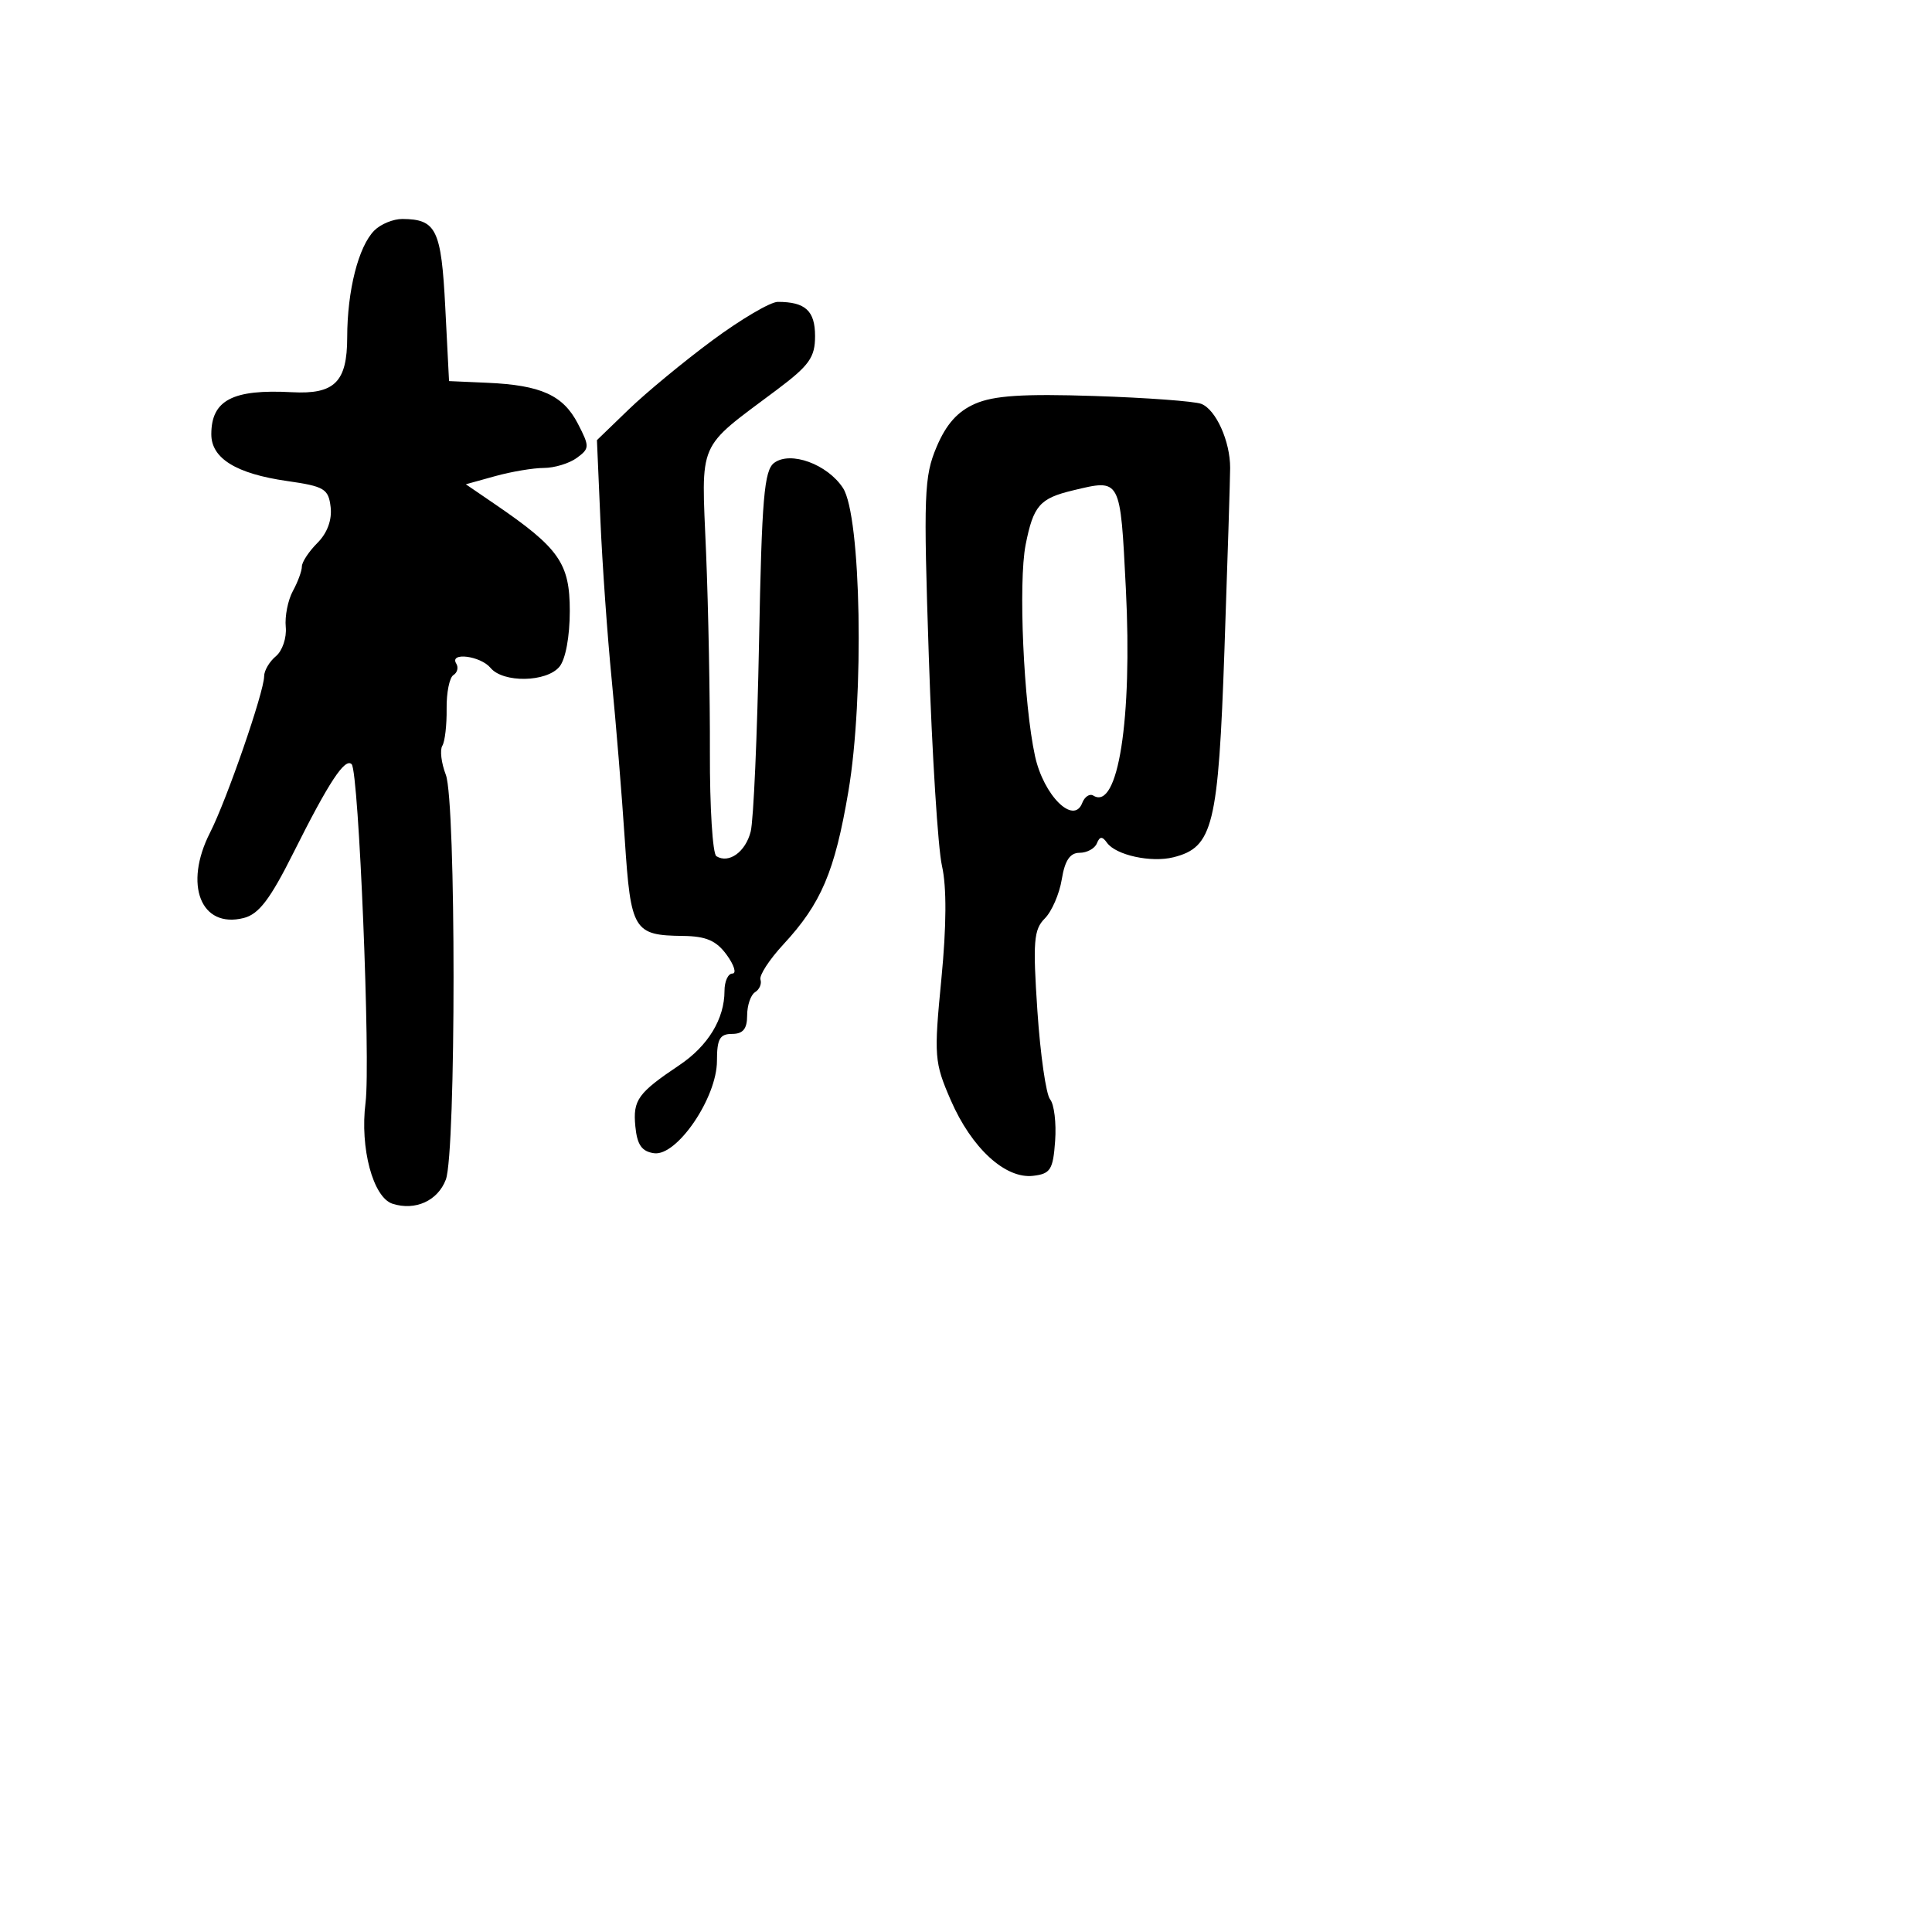 <svg xmlns="http://www.w3.org/2000/svg" width="256" height="256" viewBox="0 0 256 256" version="1.1">
	<path d="M 49.609 30.534 C 47.498 32.645, 46.012 38.491, 46.006 44.715 C 45.999 50.621, 44.330 52.275, 38.683 51.970 C 30.829 51.545, 28 53.022, 28 57.548 C 28 60.739, 31.300 62.773, 38.041 63.737 C 42.985 64.444, 43.529 64.770, 43.811 67.198 C 44.007 68.890, 43.361 70.639, 42.061 71.939 C 40.927 73.073, 40 74.480, 40 75.066 C 40 75.652, 39.463 77.114, 38.806 78.316 C 38.150 79.517, 37.726 81.661, 37.864 83.080 C 38.002 84.499, 37.414 86.241, 36.558 86.952 C 35.701 87.663, 35 88.855, 35 89.601 C 35 91.659, 30.044 105.990, 27.834 110.324 C 24.312 117.230, 26.608 123.068, 32.285 121.643 C 34.291 121.140, 35.787 119.179, 38.879 113.002 C 43.569 103.632, 45.709 100.376, 46.596 101.263 C 47.542 102.208, 49.121 140.720, 48.436 146.114 C 47.673 152.120, 49.431 158.684, 52.022 159.507 C 55.033 160.463, 58.007 159.112, 59.074 156.305 C 60.438 152.718, 60.439 106.214, 59.075 102.666 C 58.476 101.107, 58.266 99.378, 58.609 98.823 C 58.953 98.268, 59.209 96.065, 59.180 93.927 C 59.150 91.789, 59.555 89.775, 60.079 89.451 C 60.604 89.127, 60.774 88.443, 60.457 87.931 C 59.494 86.372, 63.667 86.894, 65 88.500 C 66.668 90.510, 72.412 90.413, 74.128 88.346 C 74.940 87.367, 75.500 84.346, 75.500 80.942 C 75.500 74.637, 74.088 72.619, 65.625 66.835 L 61.725 64.170 65.613 63.091 C 67.751 62.497, 70.651 62.009, 72.059 62.006 C 73.466 62.003, 75.432 61.405, 76.426 60.678 C 78.134 59.429, 78.142 59.175, 76.570 56.135 C 74.622 52.369, 71.682 51.037, 64.620 50.723 L 59.500 50.496 59 40.708 C 58.473 30.400, 57.816 29.047, 53.321 29.015 C 52.123 29.007, 50.453 29.690, 49.609 30.534 M 94.393 45.102 C 90.602 47.907, 85.609 52.030, 83.299 54.262 L 79.097 58.321 79.556 68.910 C 79.808 74.735, 80.480 84.225, 81.048 90 C 81.616 95.775, 82.400 105.354, 82.790 111.287 C 83.582 123.316, 83.959 123.940, 90.500 124.016 C 93.569 124.052, 94.918 124.637, 96.297 126.531 C 97.285 127.889, 97.622 129, 97.047 129 C 96.471 129, 96 130.035, 96 131.301 C 96 135.002, 93.824 138.586, 90.033 141.128 C 84.523 144.823, 83.850 145.757, 84.186 149.242 C 84.423 151.697, 85.033 152.576, 86.662 152.808 C 89.695 153.240, 95 145.453, 95 140.570 C 95 137.667, 95.374 137, 97 137 C 98.454 137, 99 136.333, 99 134.559 C 99 133.216, 99.474 131.825, 100.053 131.467 C 100.632 131.110, 100.953 130.359, 100.767 129.800 C 100.580 129.241, 101.944 127.145, 103.798 125.142 C 108.820 119.715, 110.605 115.518, 112.412 104.887 C 114.538 92.383, 114.110 68.342, 111.695 64.658 C 109.632 61.508, 104.750 59.725, 102.585 61.330 C 101.253 62.318, 100.940 66.004, 100.579 85 C 100.343 97.375, 99.845 108.707, 99.471 110.183 C 98.787 112.889, 96.579 114.476, 94.922 113.451 C 94.428 113.146, 94.042 106.957, 94.065 99.698 C 94.088 92.439, 93.860 80.515, 93.557 73.201 C 92.933 58.106, 92.263 59.649, 102.900 51.677 C 107.242 48.422, 108 47.360, 108 44.534 C 108 41.181, 106.714 40, 103.061 40 C 102.085 40, 98.184 42.296, 94.393 45.102 M 129.207 53.500 C 126.885 54.515, 125.380 56.202, 124.103 59.220 C 122.445 63.136, 122.358 65.498, 123.072 87 C 123.502 99.925, 124.287 112.407, 124.817 114.737 C 125.448 117.510, 125.420 122.693, 124.735 129.737 C 123.740 139.975, 123.801 140.757, 125.978 145.773 C 128.733 152.122, 133.203 156.231, 136.890 155.803 C 139.197 155.535, 139.536 154.997, 139.811 151.176 C 139.982 148.798, 139.682 146.322, 139.145 145.674 C 138.607 145.026, 137.849 139.747, 137.460 133.943 C 136.846 124.773, 136.974 123.169, 138.438 121.705 C 139.364 120.779, 140.379 118.441, 140.692 116.510 C 141.096 114.020, 141.780 113, 143.048 113 C 144.030 113, 145.062 112.438, 145.341 111.750 C 145.723 110.807, 146.053 110.787, 146.684 111.671 C 147.857 113.314, 152.532 114.334, 155.487 113.593 C 160.742 112.274, 161.435 109.448, 162.248 86.045 C 162.659 74.195, 162.998 63.375, 163.001 62 C 163.008 58.466, 161.110 54.256, 159.172 53.513 C 158.268 53.166, 151.896 52.697, 145.014 52.471 C 135.580 52.161, 131.690 52.414, 129.207 53.500 M 142.157 64.984 C 137.766 66.037, 136.927 67, 135.903 72.170 C 134.918 77.141, 135.633 93.271, 137.146 100.191 C 138.286 105.408, 142.265 109.358, 143.400 106.399 C 143.722 105.560, 144.388 105.122, 144.880 105.426 C 148.152 107.448, 150.057 95.309, 149.182 78.011 C 148.436 63.259, 148.542 63.454, 142.157 64.984" stroke="none" fill="black" fill-rule="evenodd"/>
</svg>